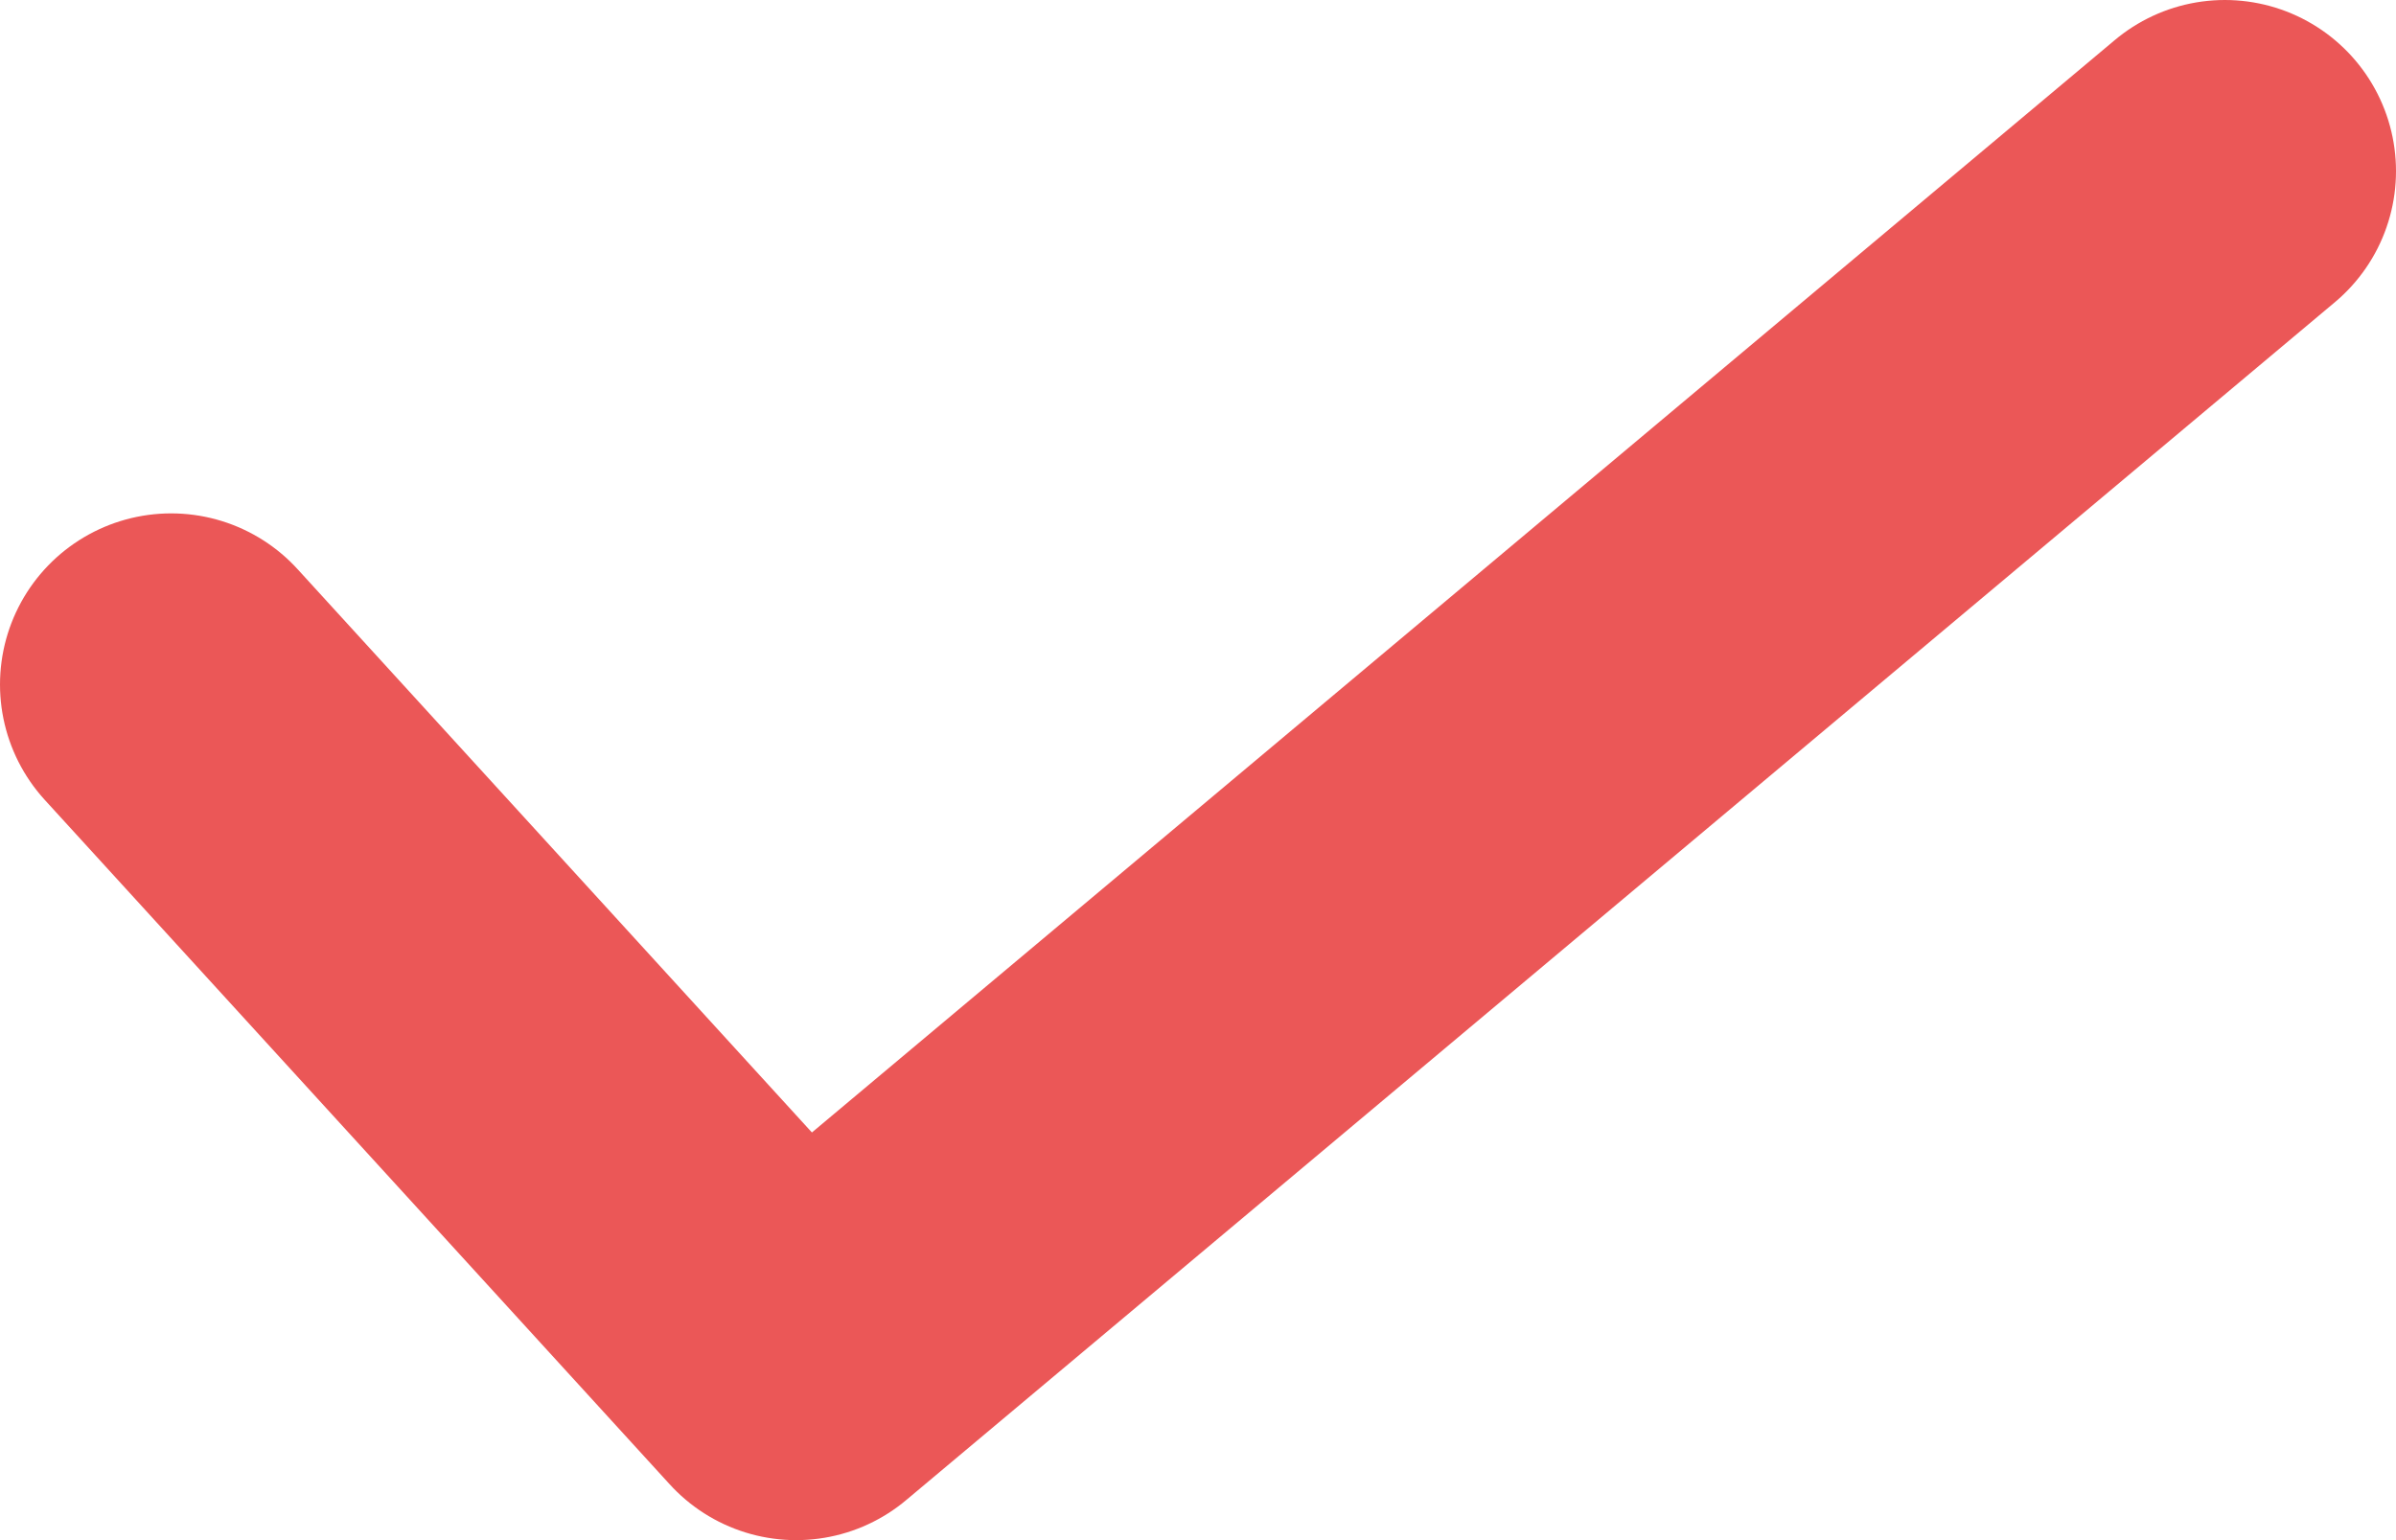 <svg width="14" height="9" viewBox="0 0 14 9" fill="none" xmlns="http://www.w3.org/2000/svg">
<path d="M1 4L4.652 8L13 1" stroke="#EB5757" stroke-width="2" stroke-linecap="round" stroke-linejoin="round"/>
</svg>
